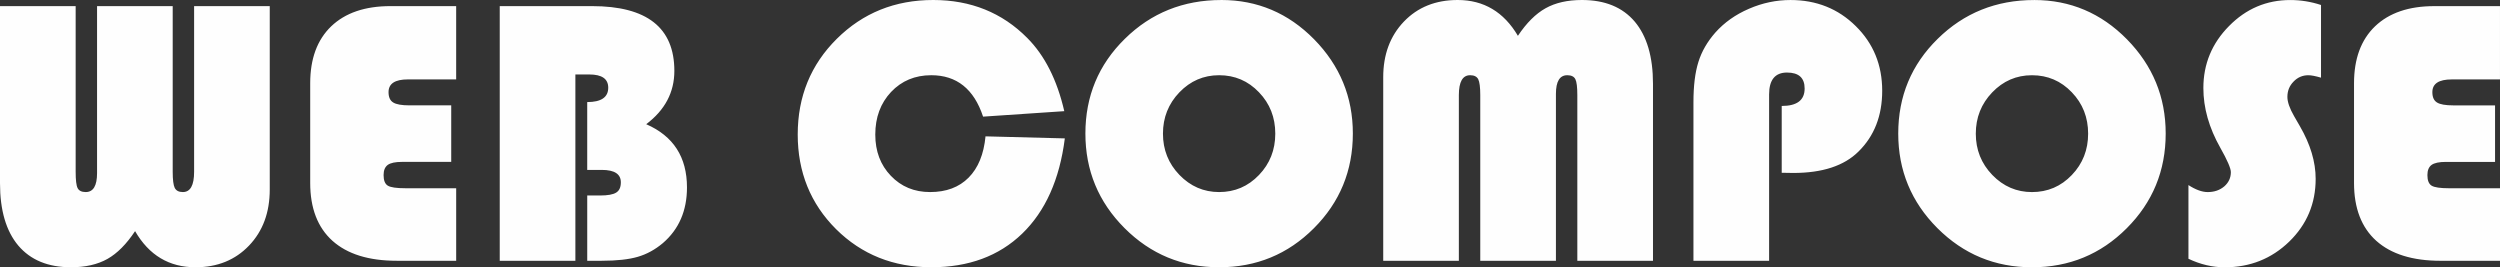 <svg width="159" height="17" viewBox="0 0 159 17" fill="none" xmlns="http://www.w3.org/2000/svg">
<rect x="0" y="0" width="159" height="17" fill="#333333" stroke="none"/>
<path d="M17.156 0.389V12.052C17.156 13.513 16.718 14.698 15.84 15.618C14.962 16.536 13.828 16.998 12.434 16.998C10.757 16.998 9.477 16.232 8.591 14.7C8.044 15.525 7.457 16.116 6.833 16.468C6.205 16.82 5.435 16.998 4.516 16.998C3.058 16.998 1.941 16.536 1.163 15.618C0.389 14.7 0 13.376 0 11.652V0.39H4.812V10.928C4.812 11.454 4.852 11.798 4.937 11.964C5.022 12.13 5.193 12.215 5.452 12.215C5.934 12.215 6.173 11.814 6.173 11.009V0.39H10.984V10.928C10.984 11.438 11.028 11.778 11.114 11.952C11.204 12.126 11.373 12.215 11.629 12.215C12.107 12.215 12.345 11.786 12.345 10.928V0.39H17.157L17.156 0.389ZM28.698 6.702V10.296H25.567C25.142 10.296 24.838 10.361 24.664 10.486C24.486 10.616 24.396 10.83 24.396 11.134C24.396 11.478 24.486 11.701 24.668 11.81C24.849 11.919 25.219 11.972 25.777 11.972H29.013V16.585H25.234C23.452 16.585 22.088 16.16 21.143 15.314C20.2 14.464 19.729 13.238 19.729 11.635V5.289C19.729 3.735 20.174 2.53 21.066 1.672C21.961 0.818 23.213 0.389 24.833 0.389H29.012V5.05H25.942C25.119 5.05 24.711 5.321 24.711 5.86C24.711 6.176 24.808 6.394 25.003 6.515C25.201 6.641 25.549 6.701 26.047 6.701H28.696L28.698 6.702ZM31.784 0.389H37.657C41.144 0.389 42.889 1.761 42.889 4.509C42.889 5.869 42.294 6.997 41.099 7.899C42.829 8.653 43.692 9.992 43.692 11.922C43.692 13.399 43.181 14.581 42.161 15.459C41.667 15.876 41.133 16.168 40.561 16.334C39.994 16.5 39.228 16.585 38.264 16.585H37.348V12.433H38.166C38.652 12.433 38.992 12.373 39.191 12.247C39.389 12.126 39.486 11.907 39.486 11.595C39.486 11.069 39.081 10.806 38.275 10.806H37.347V6.492C38.239 6.492 38.684 6.185 38.684 5.578C38.684 5.015 38.283 4.736 37.477 4.736H36.594V16.586H31.783V0.39L31.784 0.389ZM62.677 8.672L67.723 8.802C67.392 11.417 66.484 13.436 65.01 14.86C63.532 16.285 61.608 16.997 59.235 16.997C56.822 16.997 54.8 16.187 53.173 14.573C51.549 12.954 50.735 10.946 50.735 8.551C50.735 6.139 51.565 4.112 53.221 2.469C54.882 0.822 56.923 0 59.353 0C61.742 0 63.739 0.805 65.335 2.416C66.445 3.53 67.231 5.083 67.688 7.07L62.524 7.418C61.944 5.662 60.847 4.784 59.227 4.784C58.195 4.784 57.344 5.14 56.672 5.849C56.004 6.561 55.668 7.463 55.668 8.56C55.668 9.616 55.996 10.491 56.656 11.179C57.316 11.87 58.146 12.215 59.155 12.215C60.18 12.215 60.993 11.911 61.601 11.3C62.209 10.689 62.569 9.814 62.679 8.673L62.677 8.672ZM77.678 0C79.971 0 81.939 0.834 83.579 2.501C85.219 4.173 86.041 6.167 86.041 8.491C86.041 10.858 85.214 12.866 83.562 14.517C81.91 16.172 79.901 16.998 77.536 16.998C75.188 16.998 73.183 16.169 71.522 14.509C69.861 12.846 69.031 10.843 69.031 8.492C69.031 6.12 69.866 4.113 71.539 2.47C73.212 0.823 75.26 0.001 77.678 0.001V0ZM77.536 4.784C76.548 4.784 75.706 5.148 75.009 5.873C74.313 6.598 73.964 7.475 73.964 8.499C73.964 9.524 74.313 10.401 75.013 11.126C75.714 11.851 76.556 12.215 77.536 12.215C78.532 12.215 79.379 11.855 80.071 11.13C80.763 10.41 81.108 9.531 81.108 8.499C81.108 7.468 80.764 6.589 80.071 5.869C79.379 5.144 78.532 4.784 77.536 4.784ZM87.973 16.585V4.914C87.973 3.469 88.41 2.292 89.289 1.372C90.167 0.458 91.305 0 92.707 0C94.368 0 95.643 0.761 96.539 2.278C97.086 1.457 97.673 0.874 98.297 0.526C98.925 0.174 99.694 0 100.613 0C102.071 0 103.189 0.457 103.967 1.372C104.741 2.291 105.13 3.607 105.13 5.33V16.585H100.318V6.05C100.318 5.54 100.277 5.2 100.192 5.035C100.108 4.869 99.937 4.784 99.678 4.784C99.196 4.784 98.957 5.18 98.957 5.97V16.585H94.145V6.05C94.145 5.548 94.101 5.209 94.015 5.038C93.926 4.869 93.756 4.784 93.501 4.784C93.022 4.784 92.783 5.205 92.783 6.05V16.585H87.972H87.973ZM113.317 10.988V6.739C114.289 6.739 114.775 6.371 114.775 5.63C114.775 4.953 114.403 4.614 113.653 4.614C112.896 4.614 112.515 5.08 112.515 6.006V16.585H107.703V6.504C107.703 5.46 107.808 4.607 108.019 3.938C108.227 3.271 108.586 2.651 109.093 2.073C109.664 1.433 110.377 0.927 111.231 0.559C112.085 0.187 112.969 0.001 113.876 0.001C115.524 0.001 116.91 0.555 118.027 1.661C119.149 2.765 119.708 4.137 119.708 5.773C119.708 7.363 119.205 8.65 118.201 9.637C117.286 10.548 115.901 11 114.054 11L113.317 10.988ZM129.375 0.001C131.668 0.001 133.636 0.835 135.276 2.502C136.916 4.174 137.738 6.168 137.738 8.492C137.738 10.859 136.911 12.867 135.259 14.518C133.607 16.173 131.598 16.999 129.233 16.999C126.885 16.999 124.88 16.17 123.219 14.51C121.558 12.847 120.728 10.844 120.728 8.493C120.728 6.121 121.563 4.114 123.236 2.471C124.909 0.824 126.957 0.002 129.375 0.002V0.001ZM129.233 4.785C128.245 4.785 127.403 5.149 126.706 5.874C126.01 6.599 125.661 7.476 125.661 8.501C125.661 9.525 126.01 10.402 126.71 11.127C127.411 11.852 128.253 12.216 129.233 12.216C130.229 12.216 131.076 11.856 131.768 11.131C132.46 10.411 132.805 9.532 132.805 8.501C132.805 7.469 132.461 6.59 131.768 5.87C131.076 5.145 130.229 4.785 129.233 4.785ZM147.616 0.317V4.939C147.267 4.838 146.996 4.785 146.81 4.785C146.445 4.785 146.13 4.918 145.87 5.19C145.607 5.458 145.478 5.78 145.478 6.162C145.478 6.485 145.62 6.894 145.907 7.392L146.276 8.031C146.943 9.184 147.276 10.298 147.276 11.374C147.276 12.944 146.717 14.275 145.596 15.365C144.474 16.453 143.105 17 141.489 17C140.711 17 139.946 16.818 139.185 16.458V11.771C139.642 12.066 140.051 12.216 140.408 12.216C140.829 12.216 141.177 12.095 141.462 11.856C141.74 11.614 141.883 11.31 141.883 10.945C141.883 10.711 141.66 10.192 141.21 9.395C140.494 8.128 140.134 6.865 140.134 5.599C140.134 4.074 140.676 2.758 141.766 1.657C142.851 0.553 144.151 0.002 145.662 0.002C146.326 0.002 146.978 0.107 147.618 0.318L147.616 0.317ZM158.685 6.703V10.297H155.554C155.128 10.297 154.825 10.362 154.651 10.487C154.473 10.617 154.383 10.831 154.383 11.135C154.383 11.479 154.473 11.702 154.655 11.811C154.836 11.92 155.206 11.973 155.764 11.973H159V16.586H155.221C153.439 16.586 152.075 16.161 151.13 15.315C150.187 14.465 149.716 13.239 149.716 11.636V5.29C149.716 3.737 150.161 2.531 151.053 1.673C151.948 0.819 153.2 0.39 154.82 0.39H158.999V5.051H155.929C155.106 5.051 154.698 5.322 154.698 5.861C154.698 6.177 154.795 6.395 154.99 6.516C155.188 6.642 155.536 6.702 156.034 6.702H158.683L158.685 6.703Z" fill="#FEFEFE"/>
</svg>
